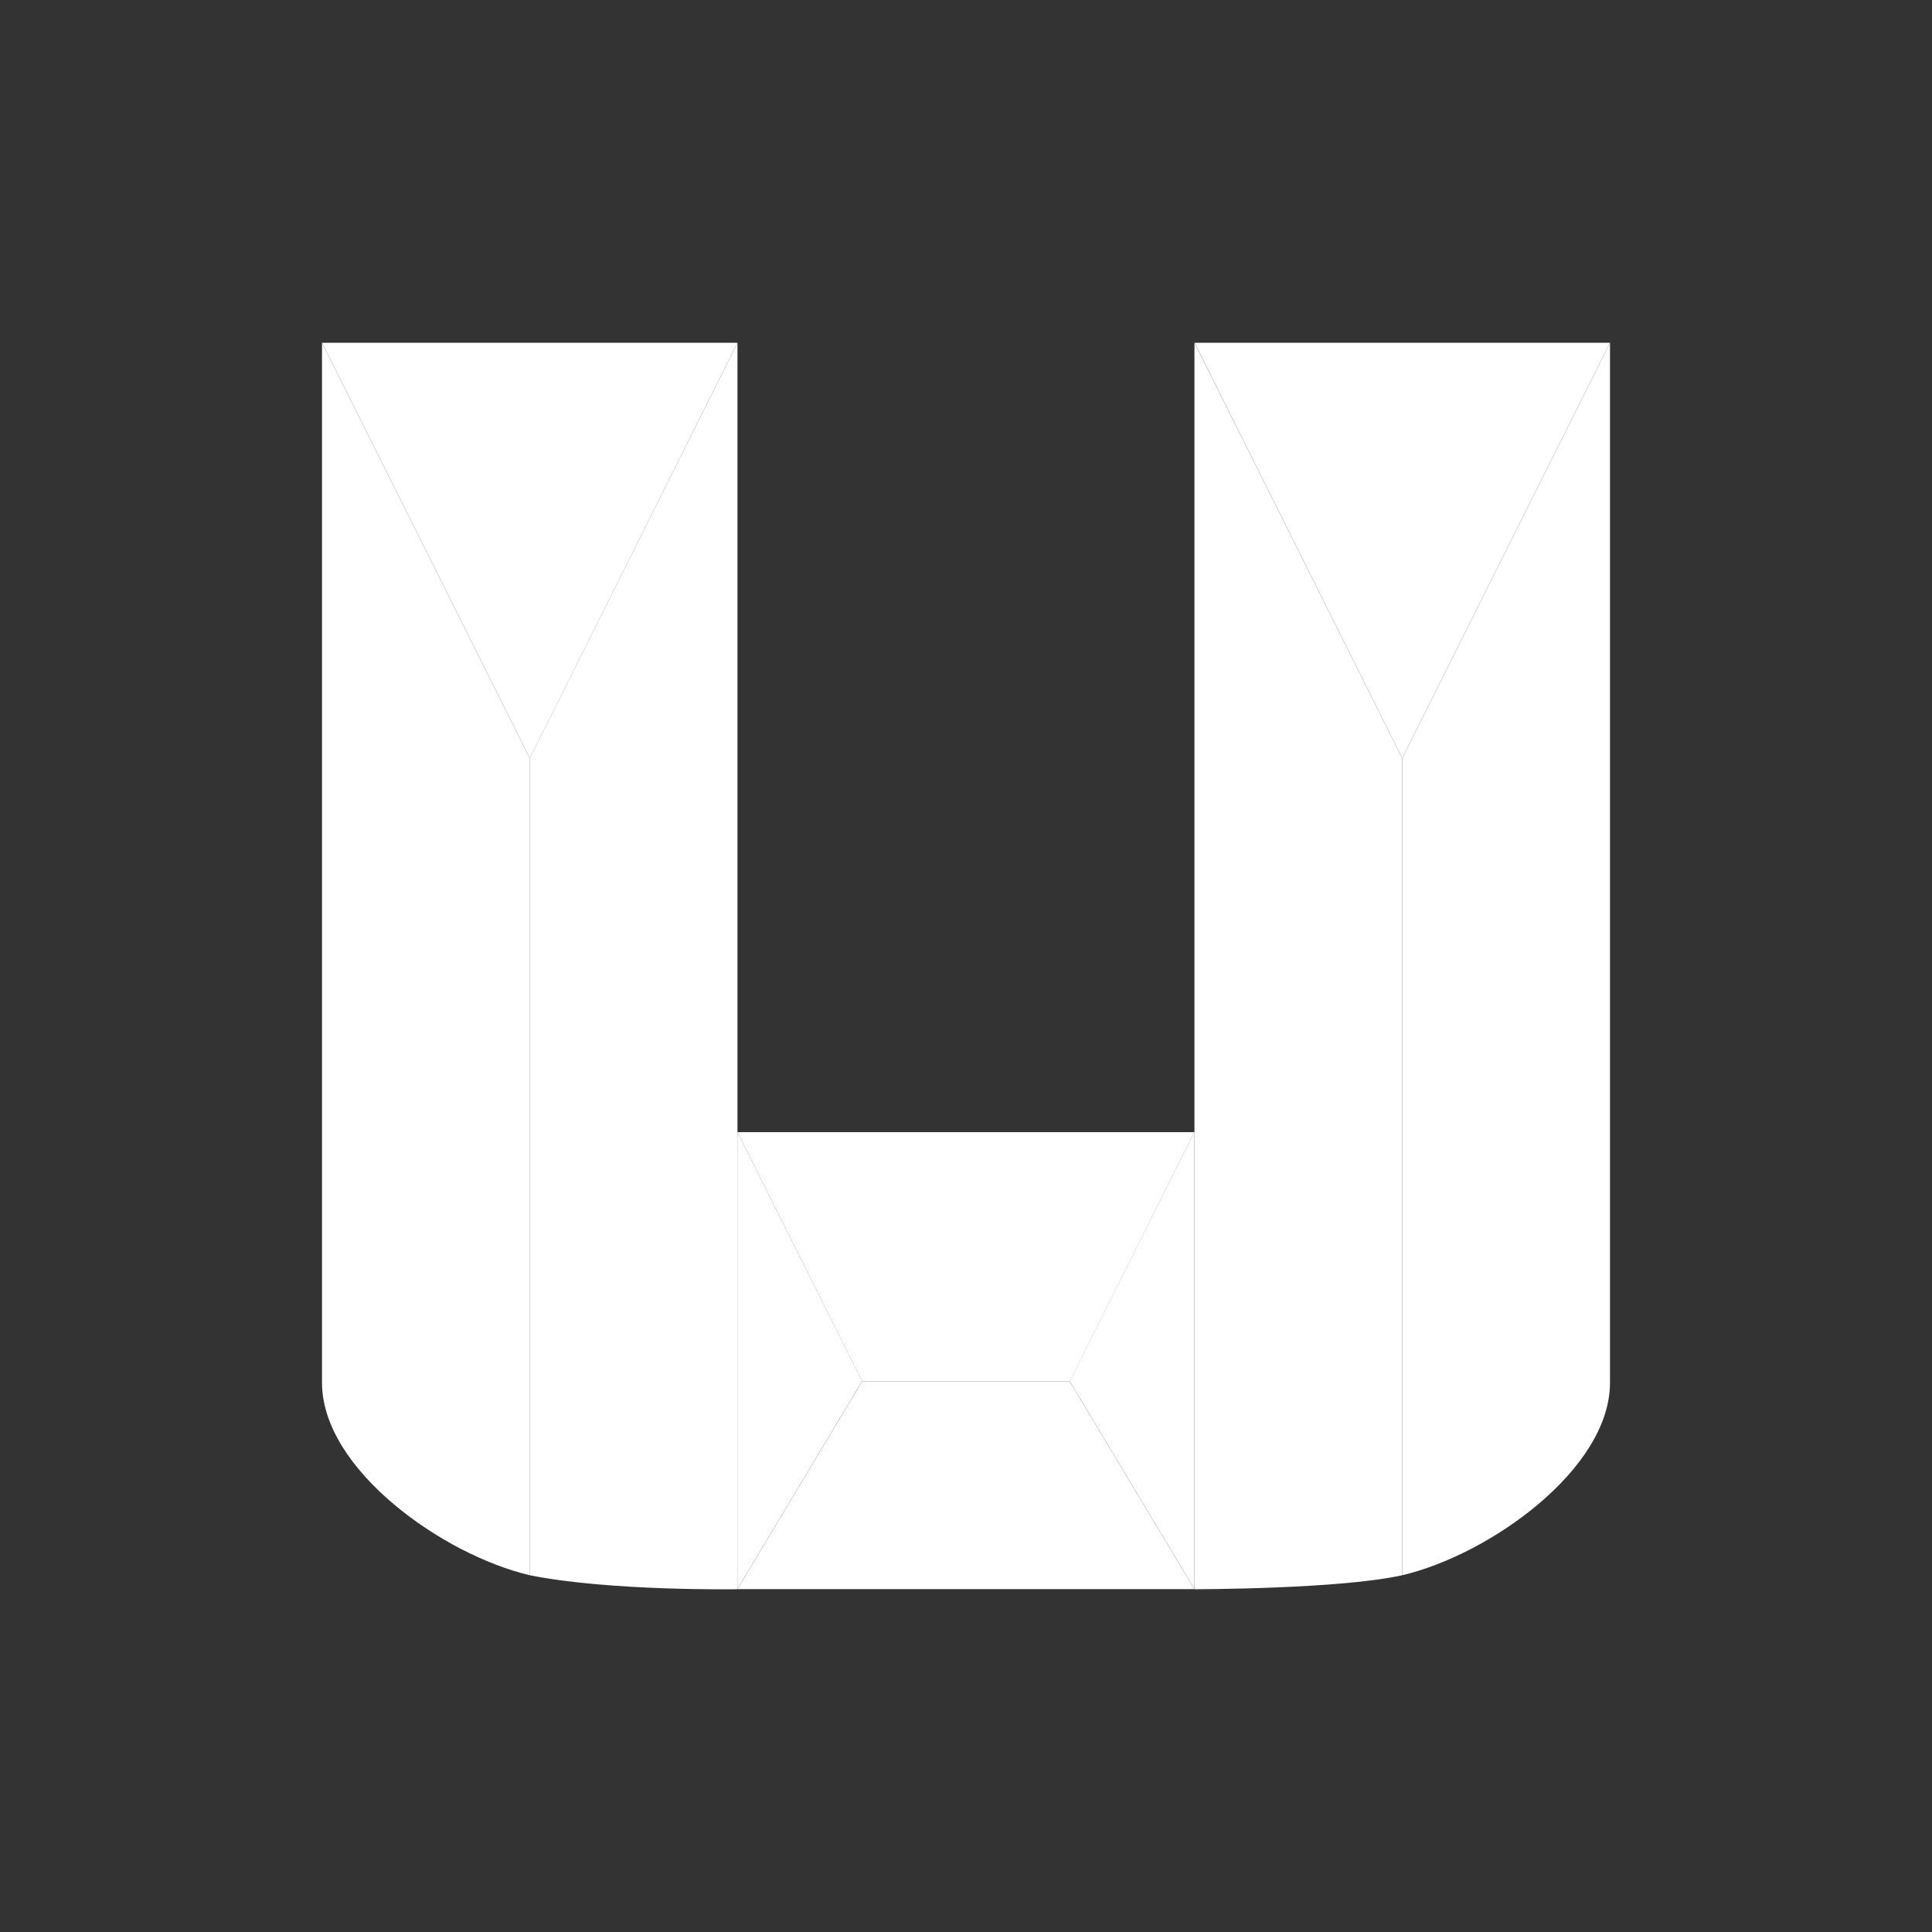 <svg width="24" height="24" viewBox="0 0 24 24" fill="none" xmlns="http://www.w3.org/2000/svg">
<rect x="0" y="0" width="24" height="24" fill="#333333" stroke="none"/>
<path d="M14.838 14.064V4.258L17.419 9.419V19.568C16.645 19.742 14.838 19.742 14.838 19.742V14.064L13.29 17.161H10.709L9.161 14.064V19.742C9.161 19.742 7.573 19.768 6.58 19.568V9.419L9.161 4.258V14.064H14.838Z" fill="white"/>
<path d="M6.581 19.568C5.506 19.317 4 18.255 4 17.176V4.258L6.581 9.419V19.568ZM17.419 19.568C18.494 19.317 20 18.255 20 17.176V4.258L17.419 9.419V19.568Z" fill="white"/>
<path d="M6.581 9.419L4 4.258H9.161L6.581 9.419ZM17.419 9.419L20 4.258H14.839L17.419 9.419Z" fill="white"/>
<path d="M14.838 19.741H9.16L10.709 17.16H13.289L14.838 19.741Z" fill="white"/>
<path d="M10.709 17.159L9.16 19.74V14.062L10.709 17.159ZM14.838 19.74L13.289 17.159L14.838 14.062V19.74Z" fill="white"/>
</svg>
